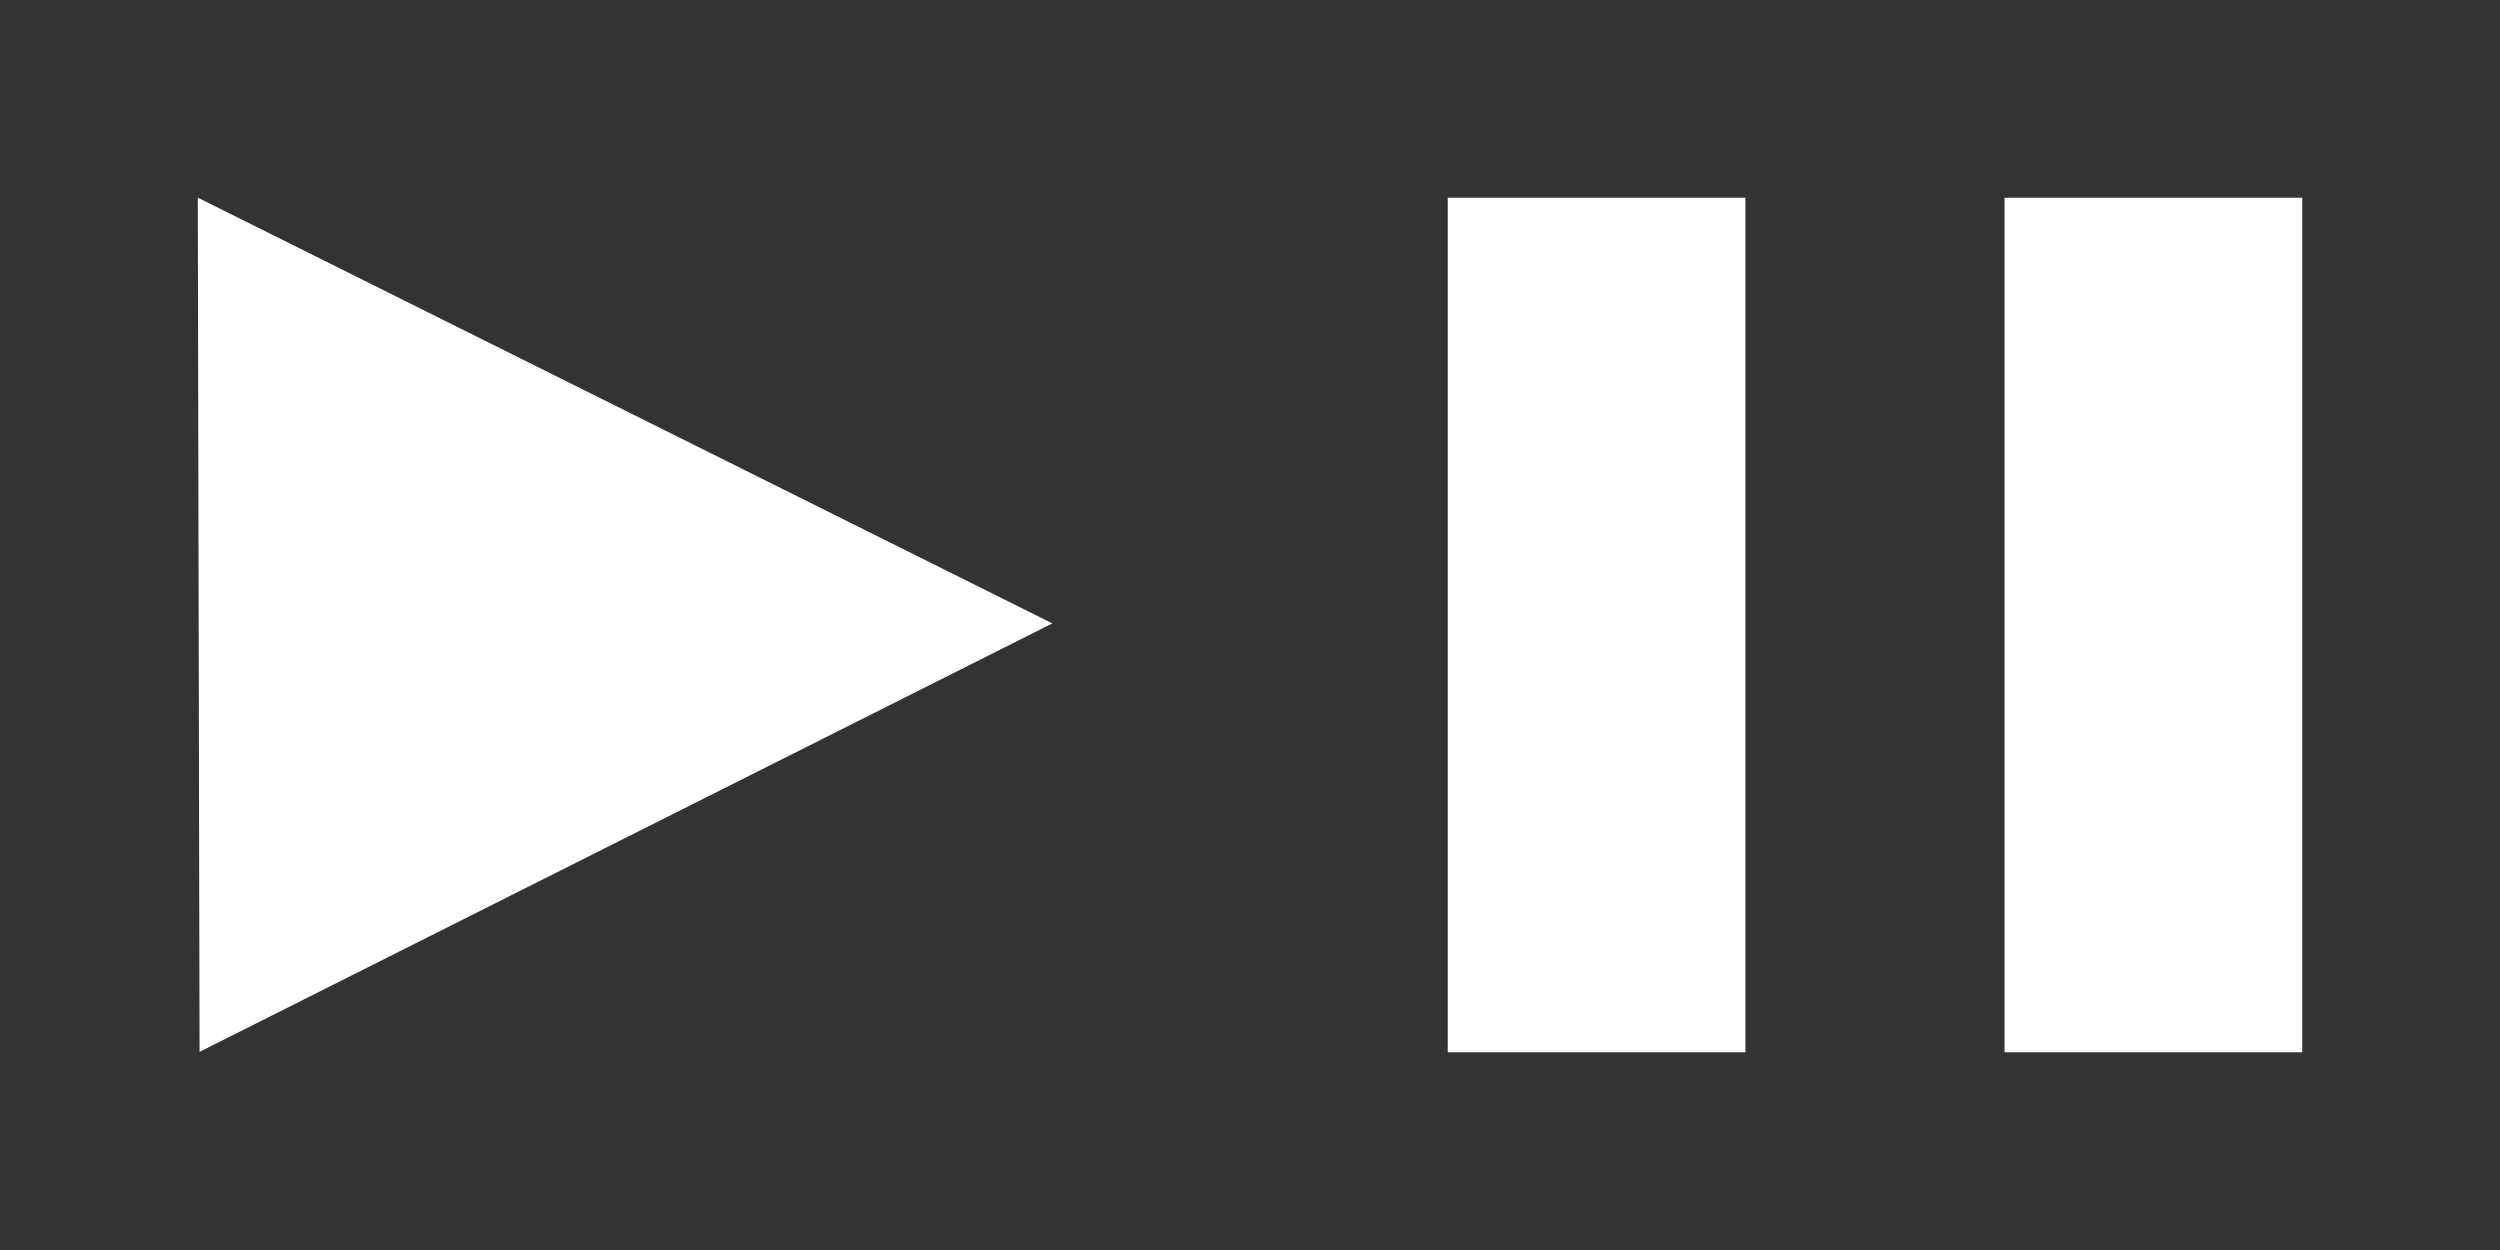 <?xml version="1.0" encoding="UTF-8" standalone="no"?>
<!-- Created with Inkscape (http://www.inkscape.org/) -->

<svg
   width="1024"
   height="512"
   viewBox="0 0 270.933 135.467"
   version="1.1"
   id="svg5"
   inkscape:version="1.2.2 (b0a8486541, 2022-12-01)"
   sodipodi:docname="play.svg"
   xmlns:inkscape="http://www.inkscape.org/namespaces/inkscape"
   xmlns:sodipodi="http://sodipodi.sourceforge.net/DTD/sodipodi-0.dtd"
   xmlns="http://www.w3.org/2000/svg"
   xmlns:svg="http://www.w3.org/2000/svg">
  <rect x="0" y="0" width="270.933" height="135.467" fill="#333333" stroke="none"/>
  <sodipodi:namedview
     id="namedview7"
     pagecolor="#505050"
     bordercolor="#ffffff"
     borderopacity="1"
     inkscape:showpageshadow="0"
     inkscape:pageopacity="0"
     inkscape:pagecheckerboard="1"
     inkscape:deskcolor="#505050"
     inkscape:document-units="mm"
     showgrid="false"
     inkscape:zoom="1.0440797"
     inkscape:cx="406.57817"
     inkscape:cy="306.96891"
     inkscape:window-width="1920"
     inkscape:window-height="1034"
     inkscape:window-x="0"
     inkscape:window-y="22"
     inkscape:window-maximized="1"
     inkscape:current-layer="layer1" />
  <defs
     id="defs2" />
  <g
     inkscape:label="Layer 1"
     inkscape:groupmode="layer"
     id="layer1">
    <path
       sodipodi:type="star"
       style="opacity:1;fill:#ffffff;fill-opacity:1;stroke-width:5;stroke-linecap:round"
       id="path2194"
       inkscape:flatsided="true"
       sodipodi:sides="3"
       sodipodi:cx="43.212326"
       sodipodi:cy="64.456436"
       sodipodi:r1="41.367863"
       sodipodi:r2="39.88306"
       sodipodi:arg1="-0.0017933459"
       sodipodi:arg2="1.0454042"
       inkscape:rounded="0"
       inkscape:randomized="0"
       d="M 84.58,64.382 22.593,100.319 22.464,28.668 Z"
       transform="matrix(1.491,0,0,1.292,-12.059,-15.62)" />
    <path
       id="rect3050"
       style="opacity:1;fill:#ffffff;fill-opacity:1;stroke-width:10.811;stroke-linecap:round"
       d="m 156.898,21.431 v 92.604 h 32.259 V 21.431 Z m 60.344,0 v 92.604 h 32.26 V 21.431 Z" />
  </g>
</svg>
